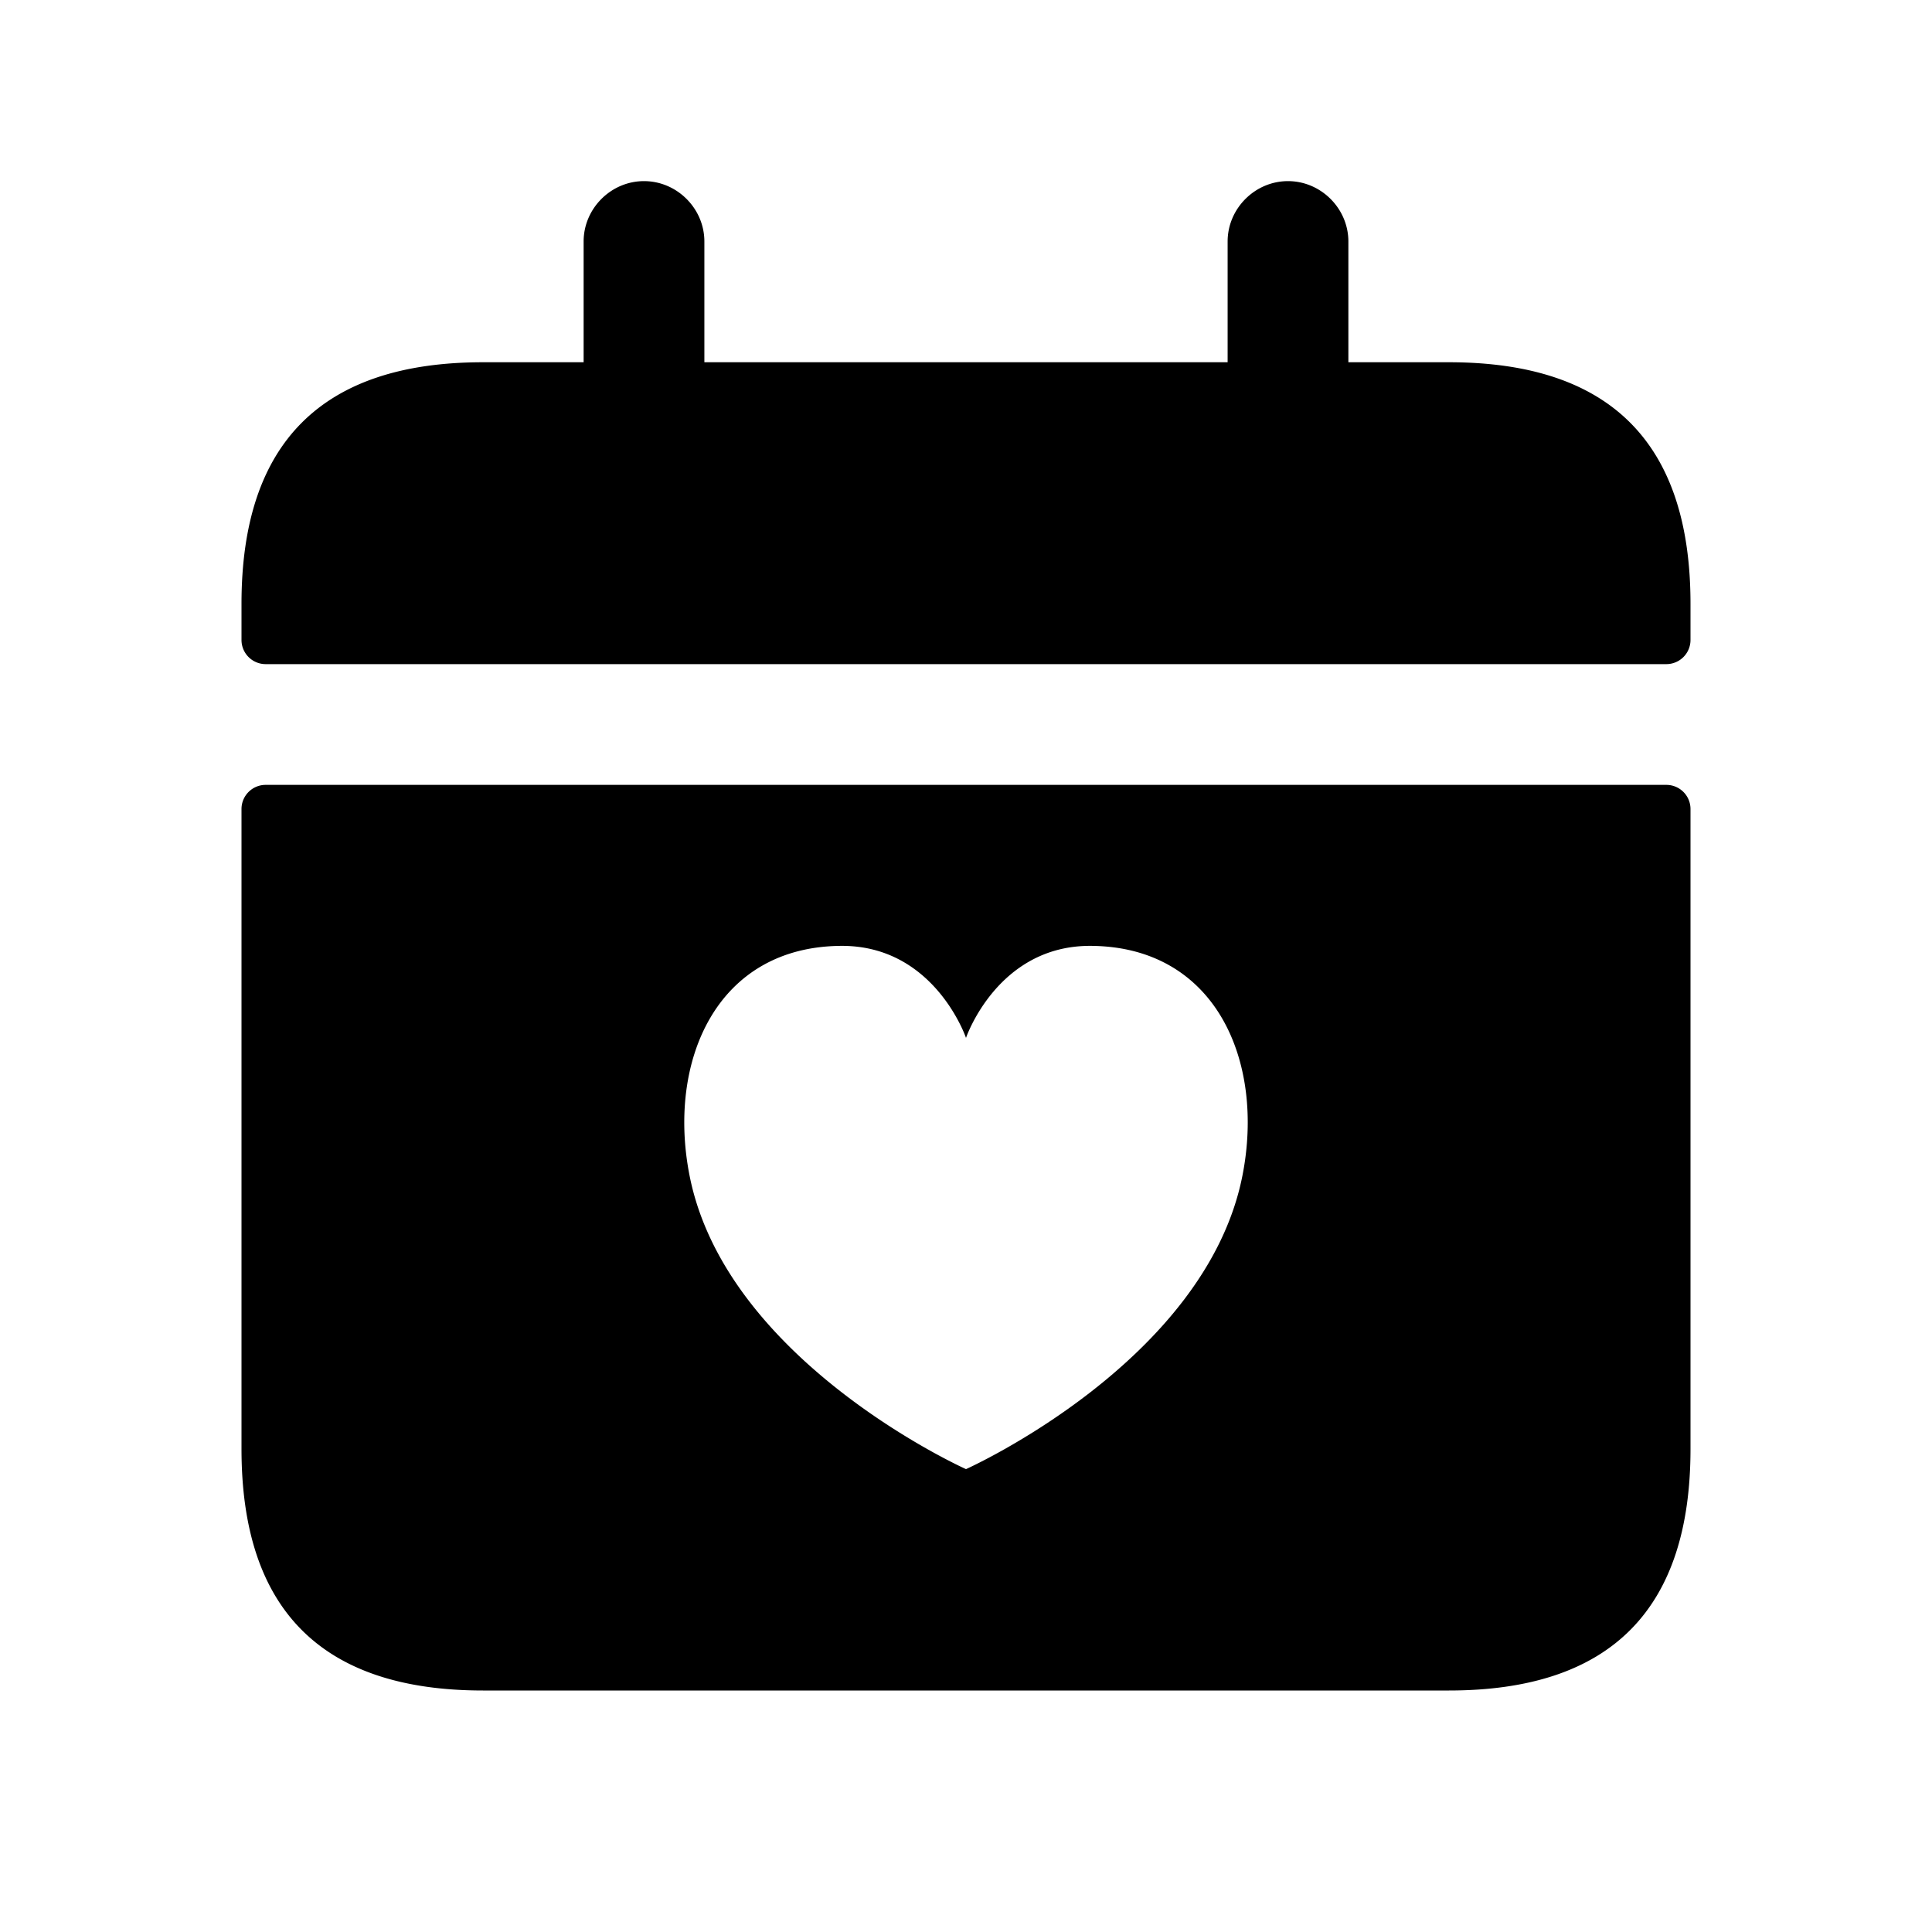 <svg xmlns="http://www.w3.org/2000/svg" width="24" height="24" fill="none"><path fill="currentColor" d="M20.7 9.75H3.3a.3.3 0 0 0-.3.3V18c0 2 1 3 3 3h12c2 0 3-1 3-3v-7.95a.3.3 0 0 0-.3-.3Zm-5.266 4.854C14.978 16.917 12 18.25 12 18.25s-2.978-1.333-3.434-3.646c-.28-1.419.332-2.847 1.887-2.854C11.61 11.745 12 12.893 12 12.893s.39-1.148 1.547-1.143c1.558.007 2.167 1.435 1.887 2.854ZM21 7.5v.45a.3.3 0 0 1-.3.3H3.3a.3.3 0 0 1-.3-.3V7.5c0-2 1-3 3-3h1.25V3c0-.41.34-.75.75-.75s.75.34.75.75v1.5h6.5V3c0-.41.34-.75.75-.75s.75.34.75.75v1.5H18c2 0 3 1 3 3Z"/></svg>